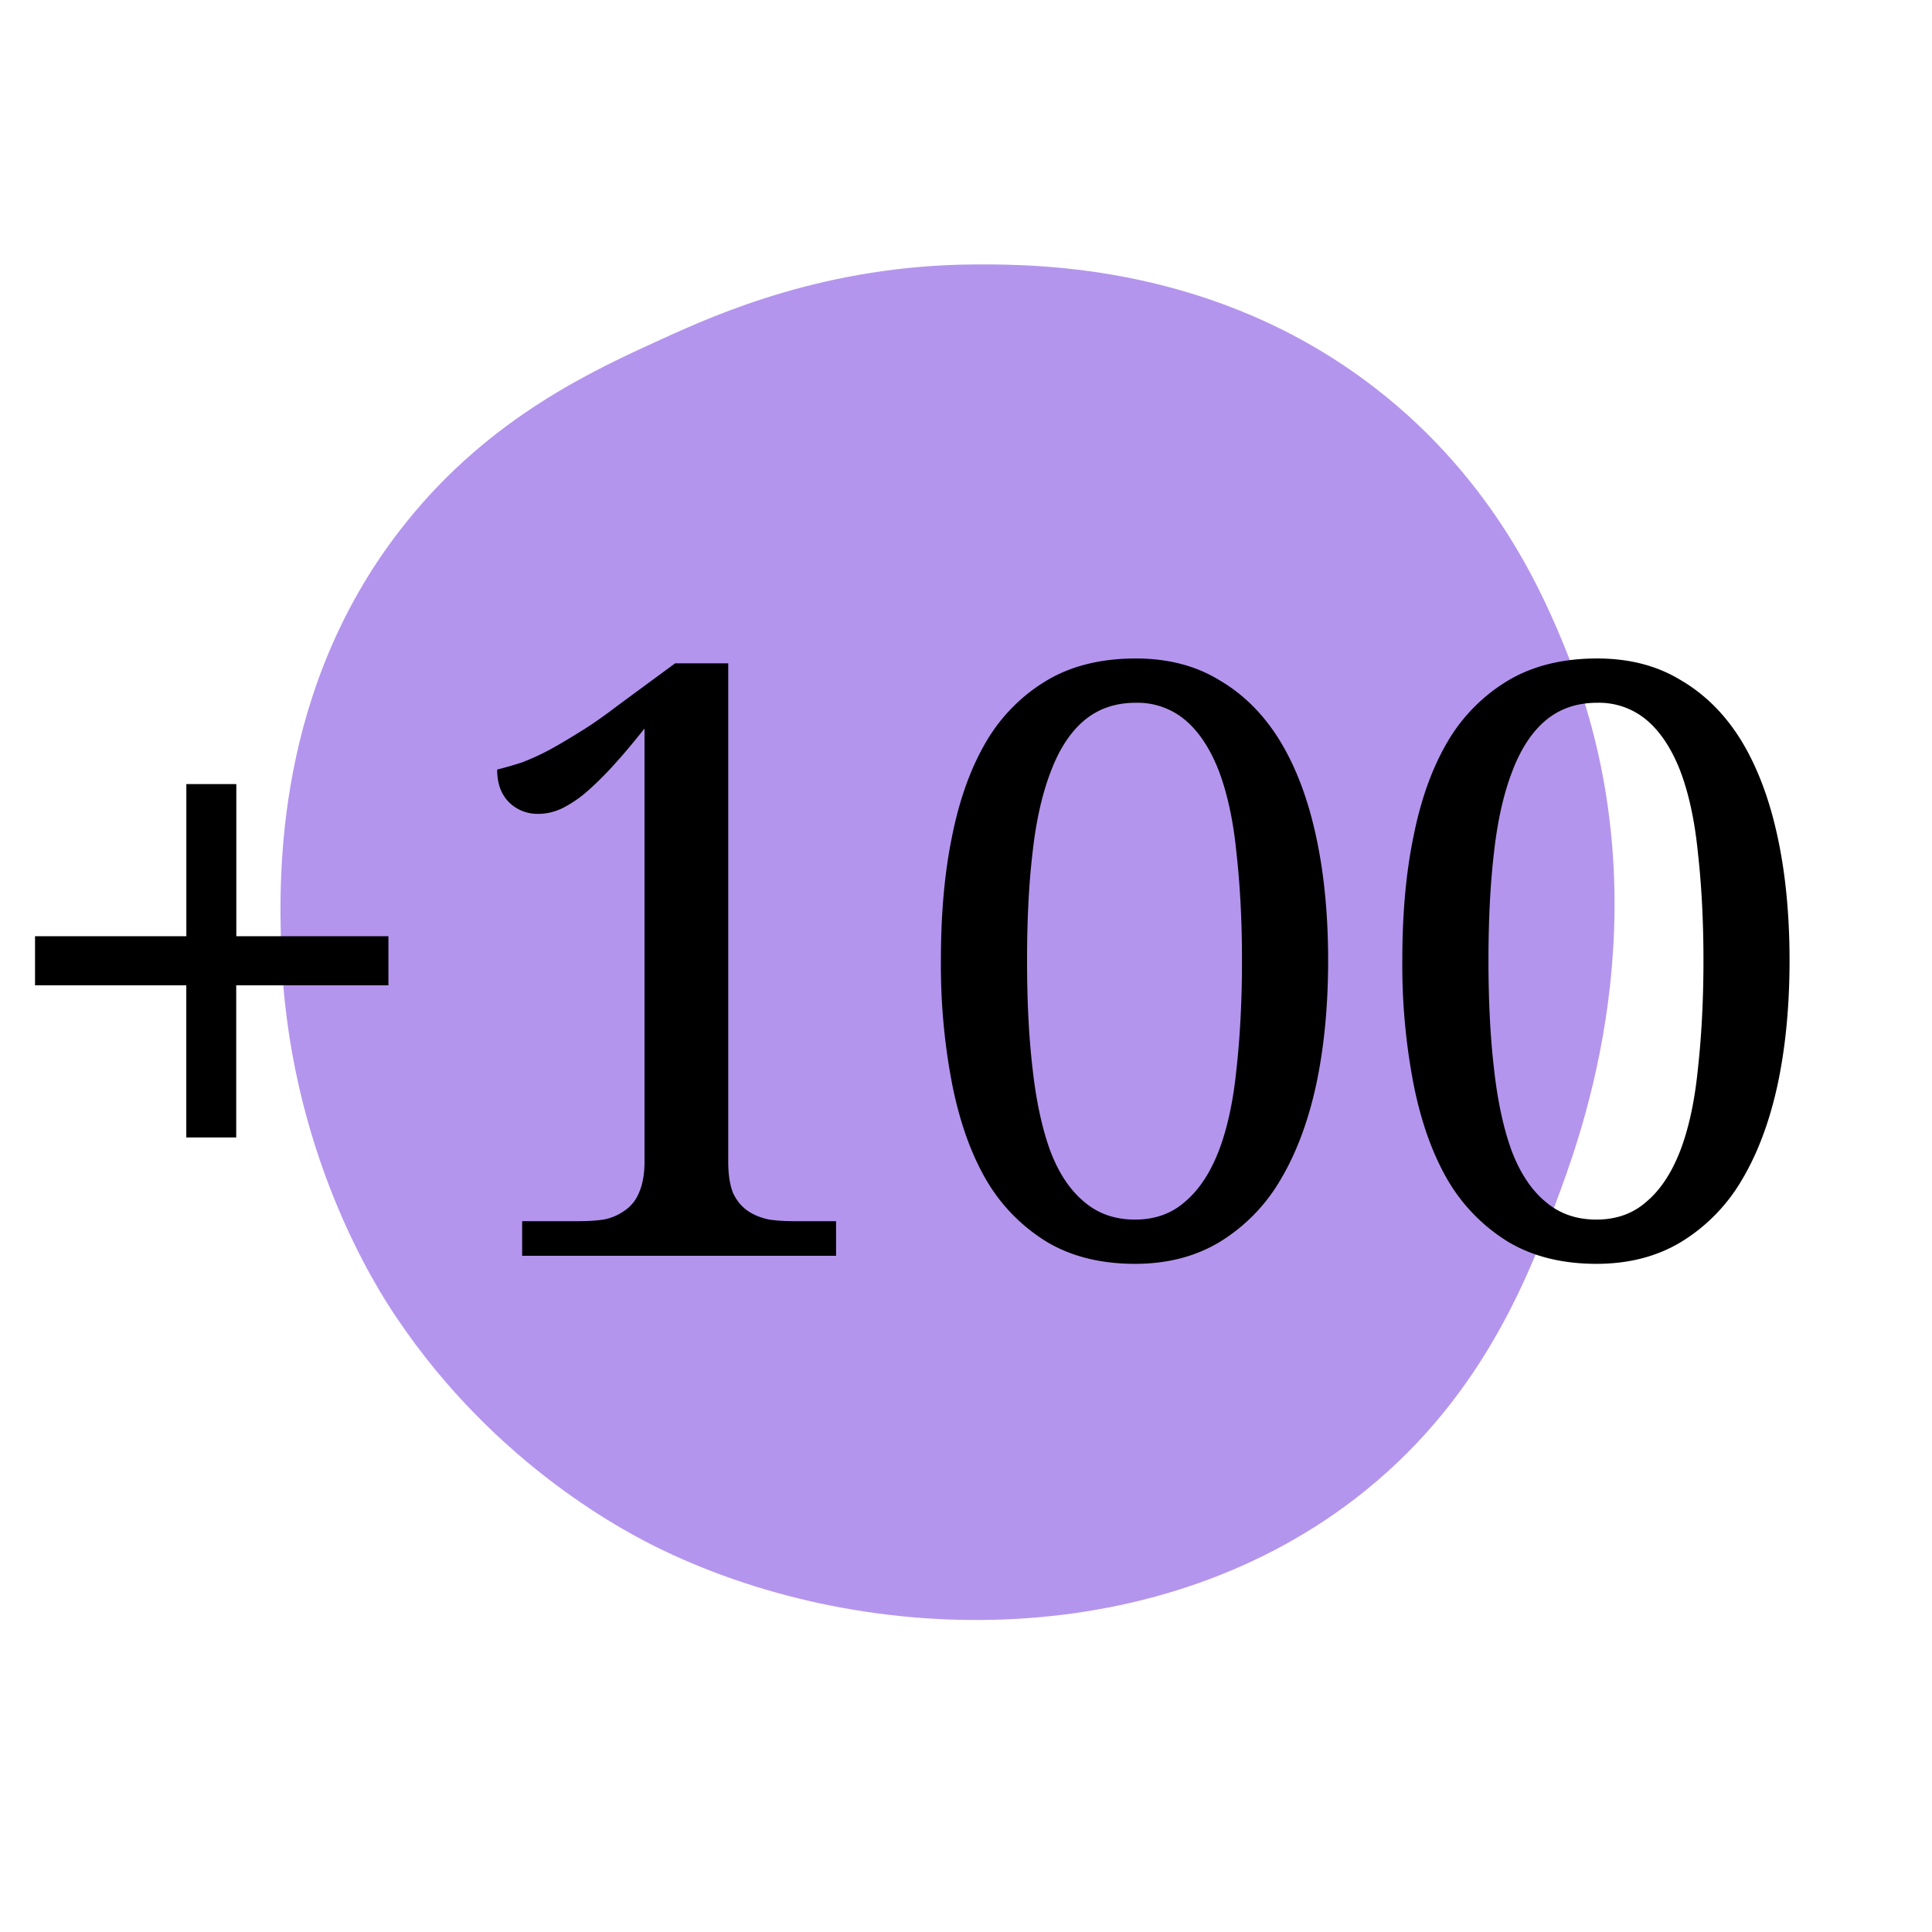 <svg xmlns="http://www.w3.org/2000/svg" width="50" viewBox="0 0 37.5 37.5" height="50"><defs><clipPath id="a"><path d="M5.313 5.113H32V32H5.312zm0 0"></path></clipPath></defs><g clip-path="url(#a)"><path fill="#b495ed" d="M18.898 5.133c1.286-.008 4.711.015 7.793 2.398 2.344 1.813 3.286 4.063 3.704 5.09 1.921 4.754.394 9.113-.098 10.461-.586 1.586-1.457 3.961-3.8 5.855-3.927 3.168-9.622 3.079-13.638 1.149-.652-.313-3.21-1.61-5.16-4.508-.36-.531-2.129-3.242-2.242-7.2-.039-1.331-.144-5.054 2.438-8.253 1.64-2.04 3.636-2.945 4.964-3.55 1.082-.493 3.176-1.423 6.04-1.442zm0 0"></path></g><path d="M4.585 19.125v2.953h-.969v-2.953H.68v-.953h2.937v-2.953h.97v2.953h2.952v.953zM10.135 24.375v-.672h1.063c.187 0 .359-.008.515-.031a1 1 0 0 0 .407-.172.744.744 0 0 0 .28-.344c.071-.156.11-.36.11-.61v-8.405c-.2.25-.39.48-.578.687-.18.2-.352.371-.516.516a2.341 2.341 0 0 1-.5.343c-.156.075-.312.11-.468.11a.783.783 0 0 1-.578-.235c-.149-.156-.22-.363-.22-.625.157-.039.317-.085.485-.14.164-.063.336-.14.516-.235.187-.101.39-.222.61-.359.218-.133.456-.3.718-.5l1.125-.828h1.031v9.672c0 .25.031.453.094.61.07.148.164.261.281.343.125.086.266.14.422.172.156.023.328.031.516.031h.78v.672zM25.779 18.64c0 .887-.078 1.696-.234 2.422-.157.72-.391 1.34-.704 1.86a3.447 3.447 0 0 1-1.171 1.187c-.47.282-1.016.422-1.641.422-.656 0-1.227-.14-1.703-.422a3.447 3.447 0 0 1-1.172-1.187c-.305-.52-.527-1.145-.672-1.875a12.155 12.155 0 0 1-.219-2.422c0-.883.07-1.688.219-2.406.145-.719.367-1.332.672-1.844a3.364 3.364 0 0 1 1.172-1.172c.476-.281 1.05-.422 1.719-.422.625 0 1.164.14 1.625.422.468.274.859.664 1.171 1.172.313.512.547 1.133.704 1.86.156.718.234 1.523.234 2.406zm-5.844 0c0 .794.035 1.5.11 2.126.07.625.187 1.152.343 1.578.164.43.383.758.657.984.269.23.597.344.984.344.383 0 .707-.113.969-.344.27-.226.488-.555.656-.984.164-.426.281-.953.344-1.578.07-.625.109-1.332.109-2.125 0-.79-.04-1.493-.11-2.11-.062-.625-.18-1.148-.343-1.578-.168-.426-.383-.75-.64-.969a1.433 1.433 0 0 0-.97-.343c-.398 0-.73.117-1 .343-.261.22-.476.543-.64.97-.168.429-.29.952-.36 1.577-.074.617-.109 1.32-.109 2.11zM34.735 18.64c0 .887-.078 1.696-.234 2.422-.157.72-.39 1.34-.703 1.86a3.447 3.447 0 0 1-1.172 1.187c-.469.282-1.016.422-1.64.422-.657 0-1.227-.14-1.704-.422a3.447 3.447 0 0 1-1.172-1.187c-.305-.52-.527-1.145-.672-1.875a12.155 12.155 0 0 1-.219-2.422c0-.883.07-1.688.22-2.406.144-.719.366-1.332.671-1.844a3.364 3.364 0 0 1 1.172-1.172c.477-.281 1.05-.422 1.719-.422.625 0 1.164.14 1.625.422.468.274.86.664 1.172 1.172.312.512.546 1.133.703 1.86.156.718.234 1.523.234 2.406zm-5.844 0c0 .794.036 1.5.11 2.126.07.625.187 1.152.343 1.578.165.43.383.758.657.984.27.23.597.344.984.344.383 0 .707-.113.969-.344.27-.226.488-.555.656-.984.164-.426.281-.953.344-1.578.07-.625.11-1.332.11-2.125 0-.79-.04-1.493-.11-2.11-.063-.625-.18-1.148-.344-1.578-.168-.426-.383-.75-.64-.969a1.433 1.433 0 0 0-.97-.343c-.398 0-.73.117-1 .343-.261.22-.476.543-.64.97-.168.429-.289.952-.36 1.577-.073.617-.109 1.32-.109 2.11zm0 0"></path></svg>